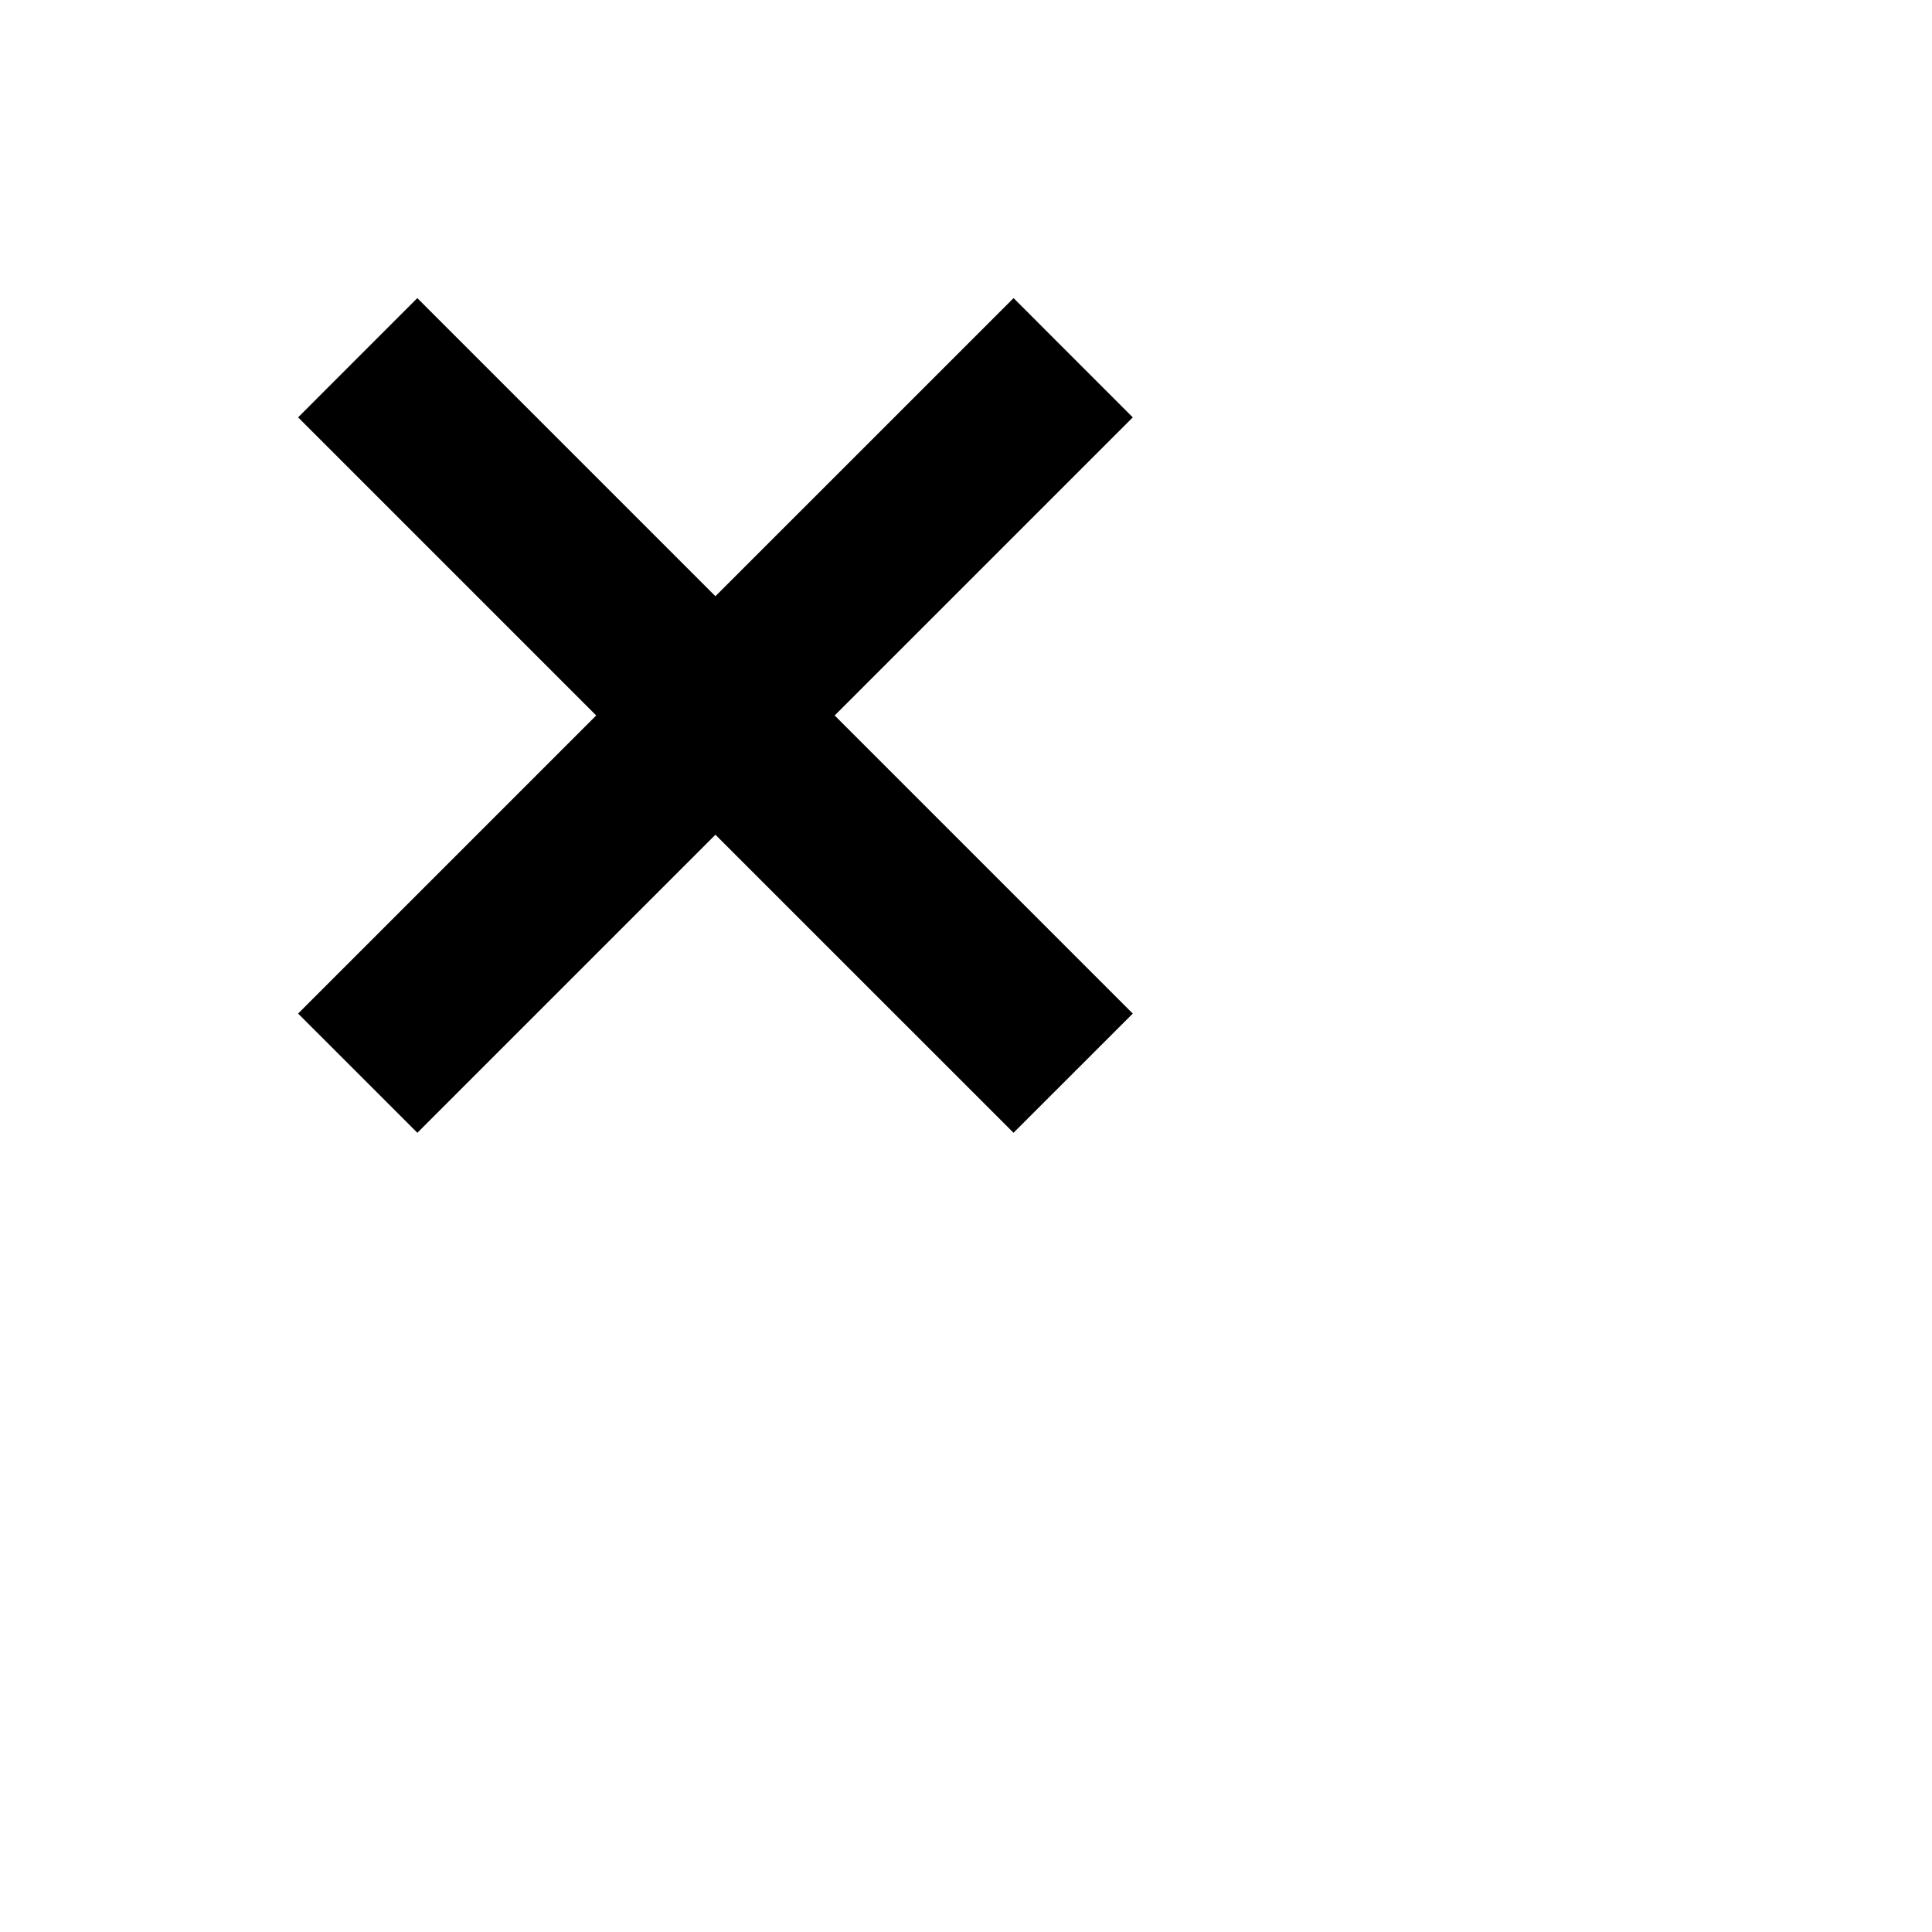 <svg width="40" height="40" viewBox="0 0 40 40" fill="none" xmlns="http://www.w3.org/2000/svg">
<path fill-rule="evenodd" clip-rule="evenodd" d="M23.453 8.641L20.985 6.172L14.812 12.344L8.64 6.172L6.172 8.641L12.344 14.813L6.172 20.985L8.641 23.453L14.812 17.282L20.984 23.453L23.453 20.985L17.281 14.813L23.453 8.641Z" fill="black"/>
</svg>
